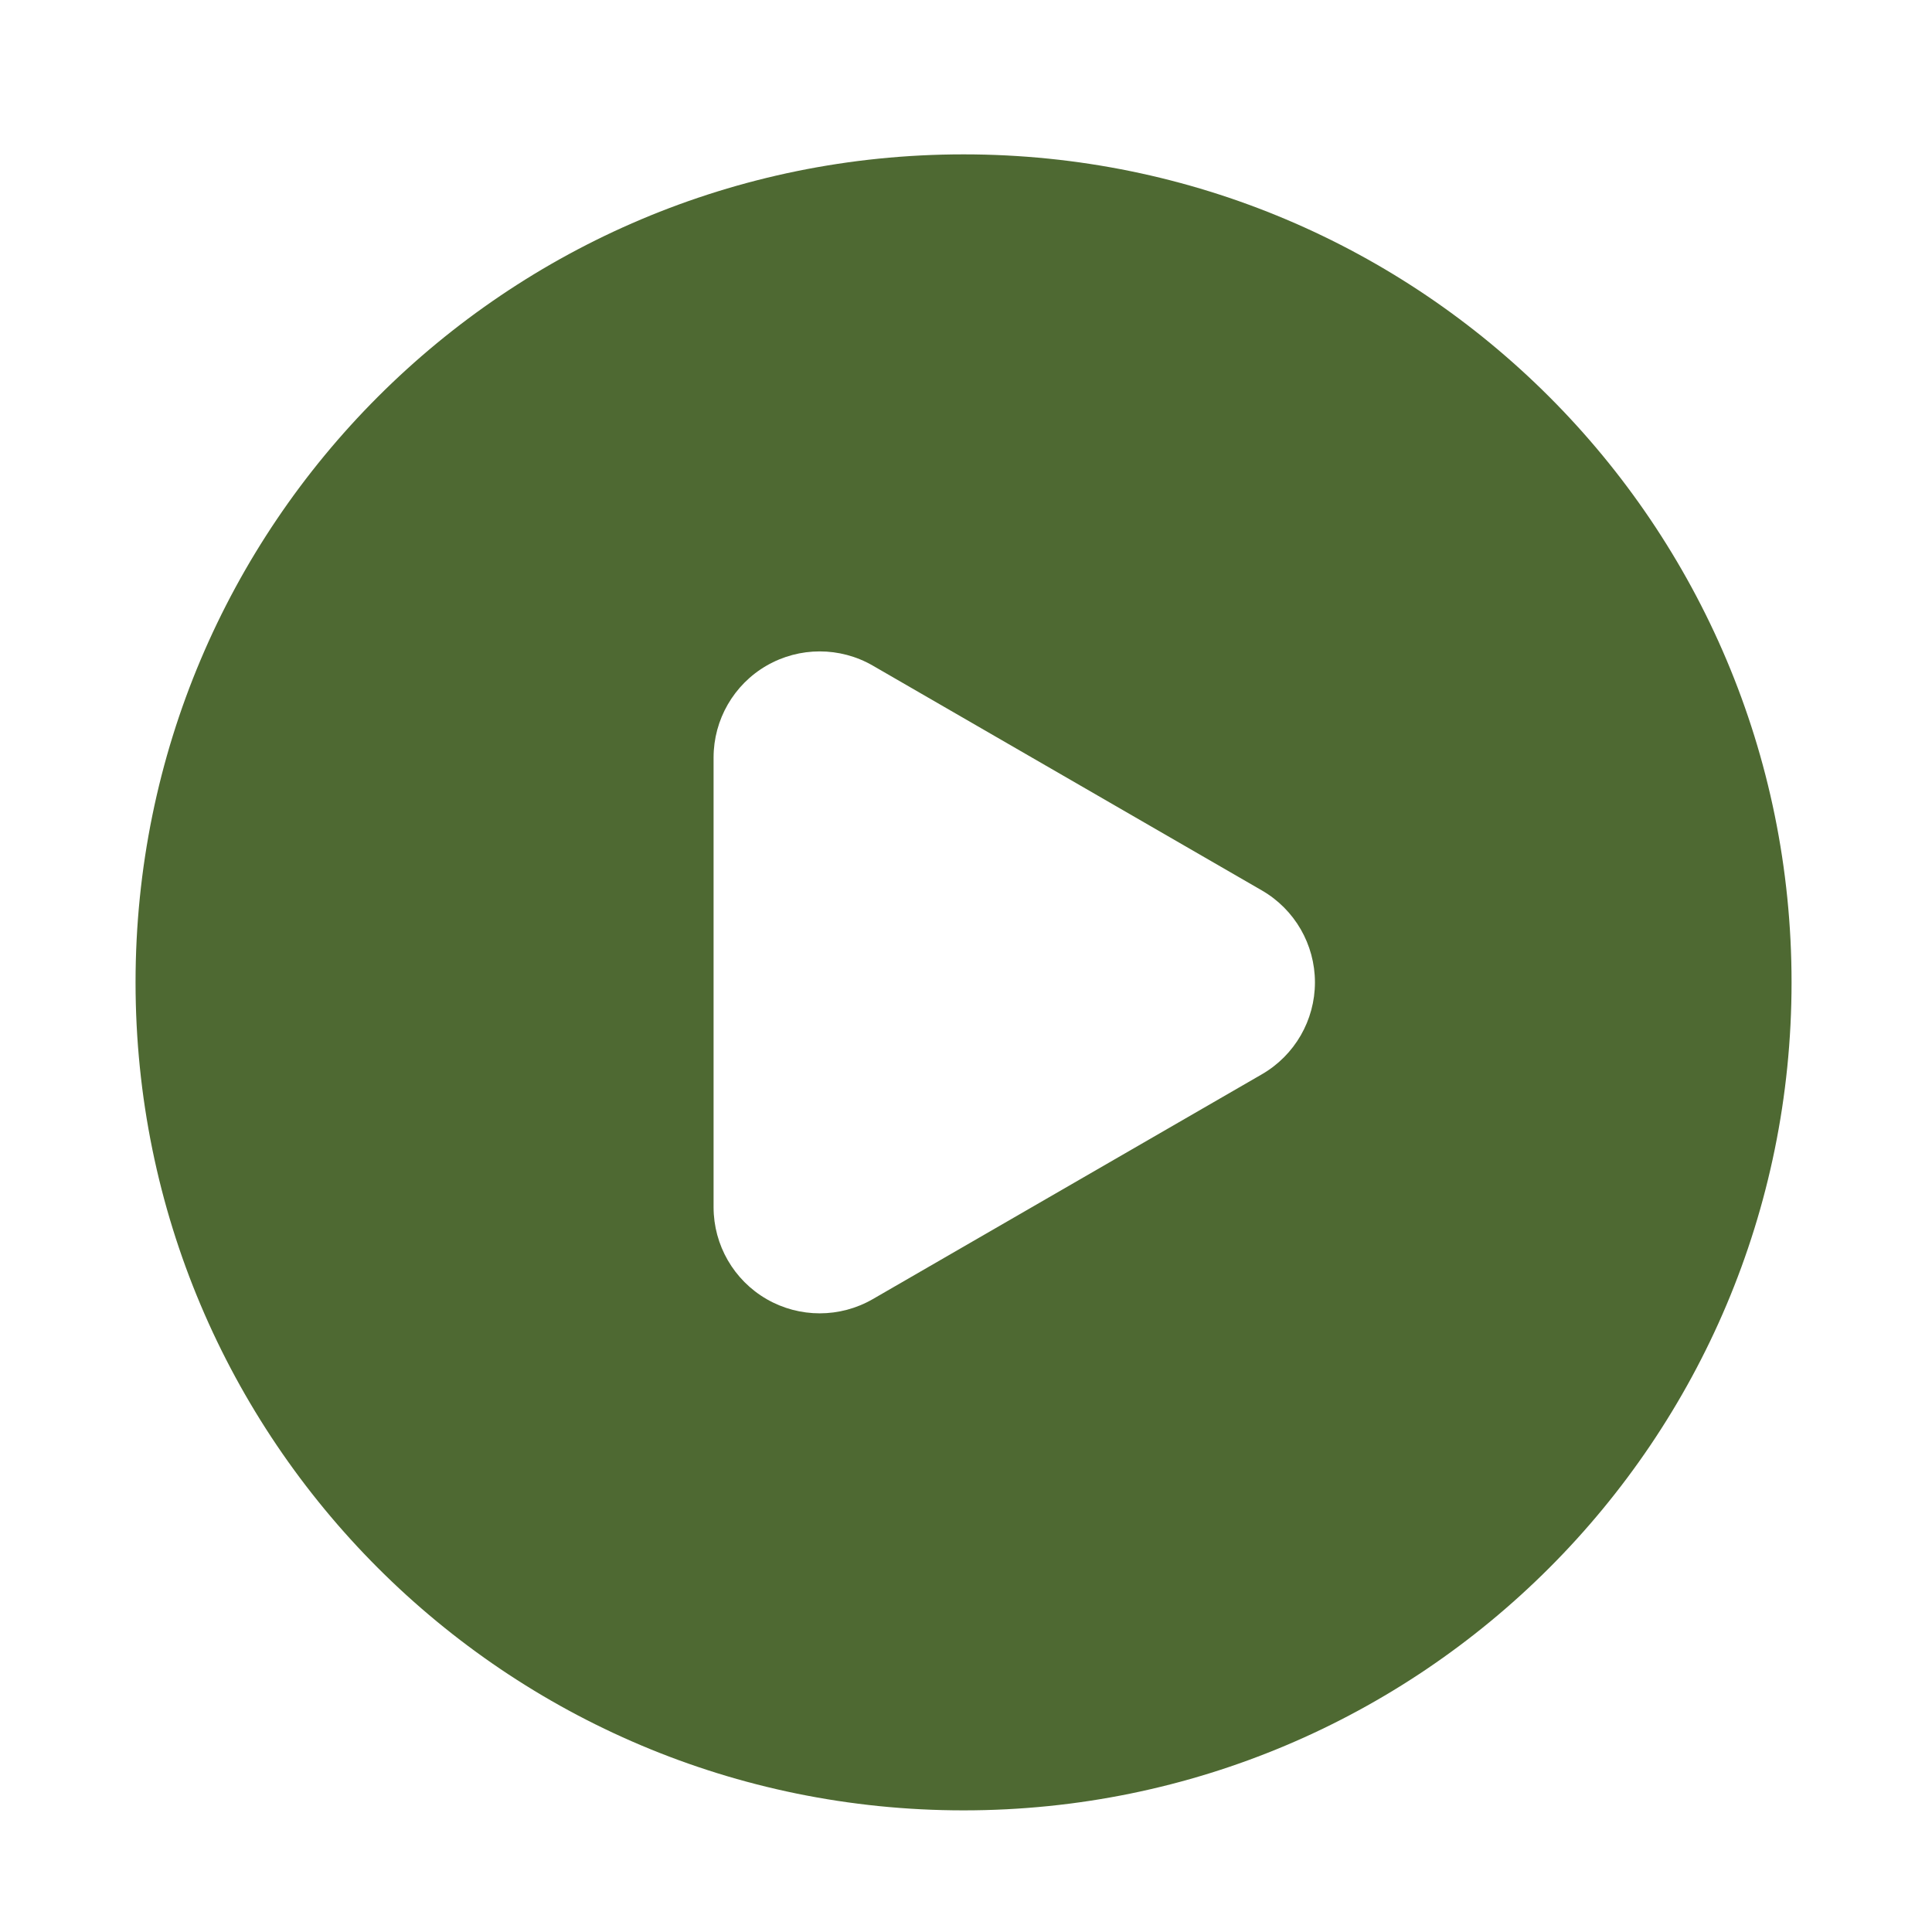 <svg width="49" height="49" viewBox="0 0 49 49" fill="none" xmlns="http://www.w3.org/2000/svg">
<path d="M24.439 3.915C12.832 3.915 3.438 13.307 3.438 24.915C3.438 36.522 12.831 45.915 24.439 45.915C36.045 45.915 45.438 36.523 45.438 24.915C45.438 13.308 36.046 3.915 24.439 3.915ZM32.005 27.246L22.137 32.948C21.305 33.429 20.278 33.43 19.444 32.949C18.611 32.468 18.098 31.579 18.098 30.617V19.213C18.098 18.251 18.611 17.362 19.444 16.881C19.861 16.641 20.325 16.521 20.79 16.521C21.255 16.521 21.72 16.641 22.137 16.882L32.005 22.584C32.837 23.065 33.35 23.953 33.35 24.915C33.35 25.877 32.837 26.765 32.005 27.246Z" fill="#4E6932"/>
</svg>
